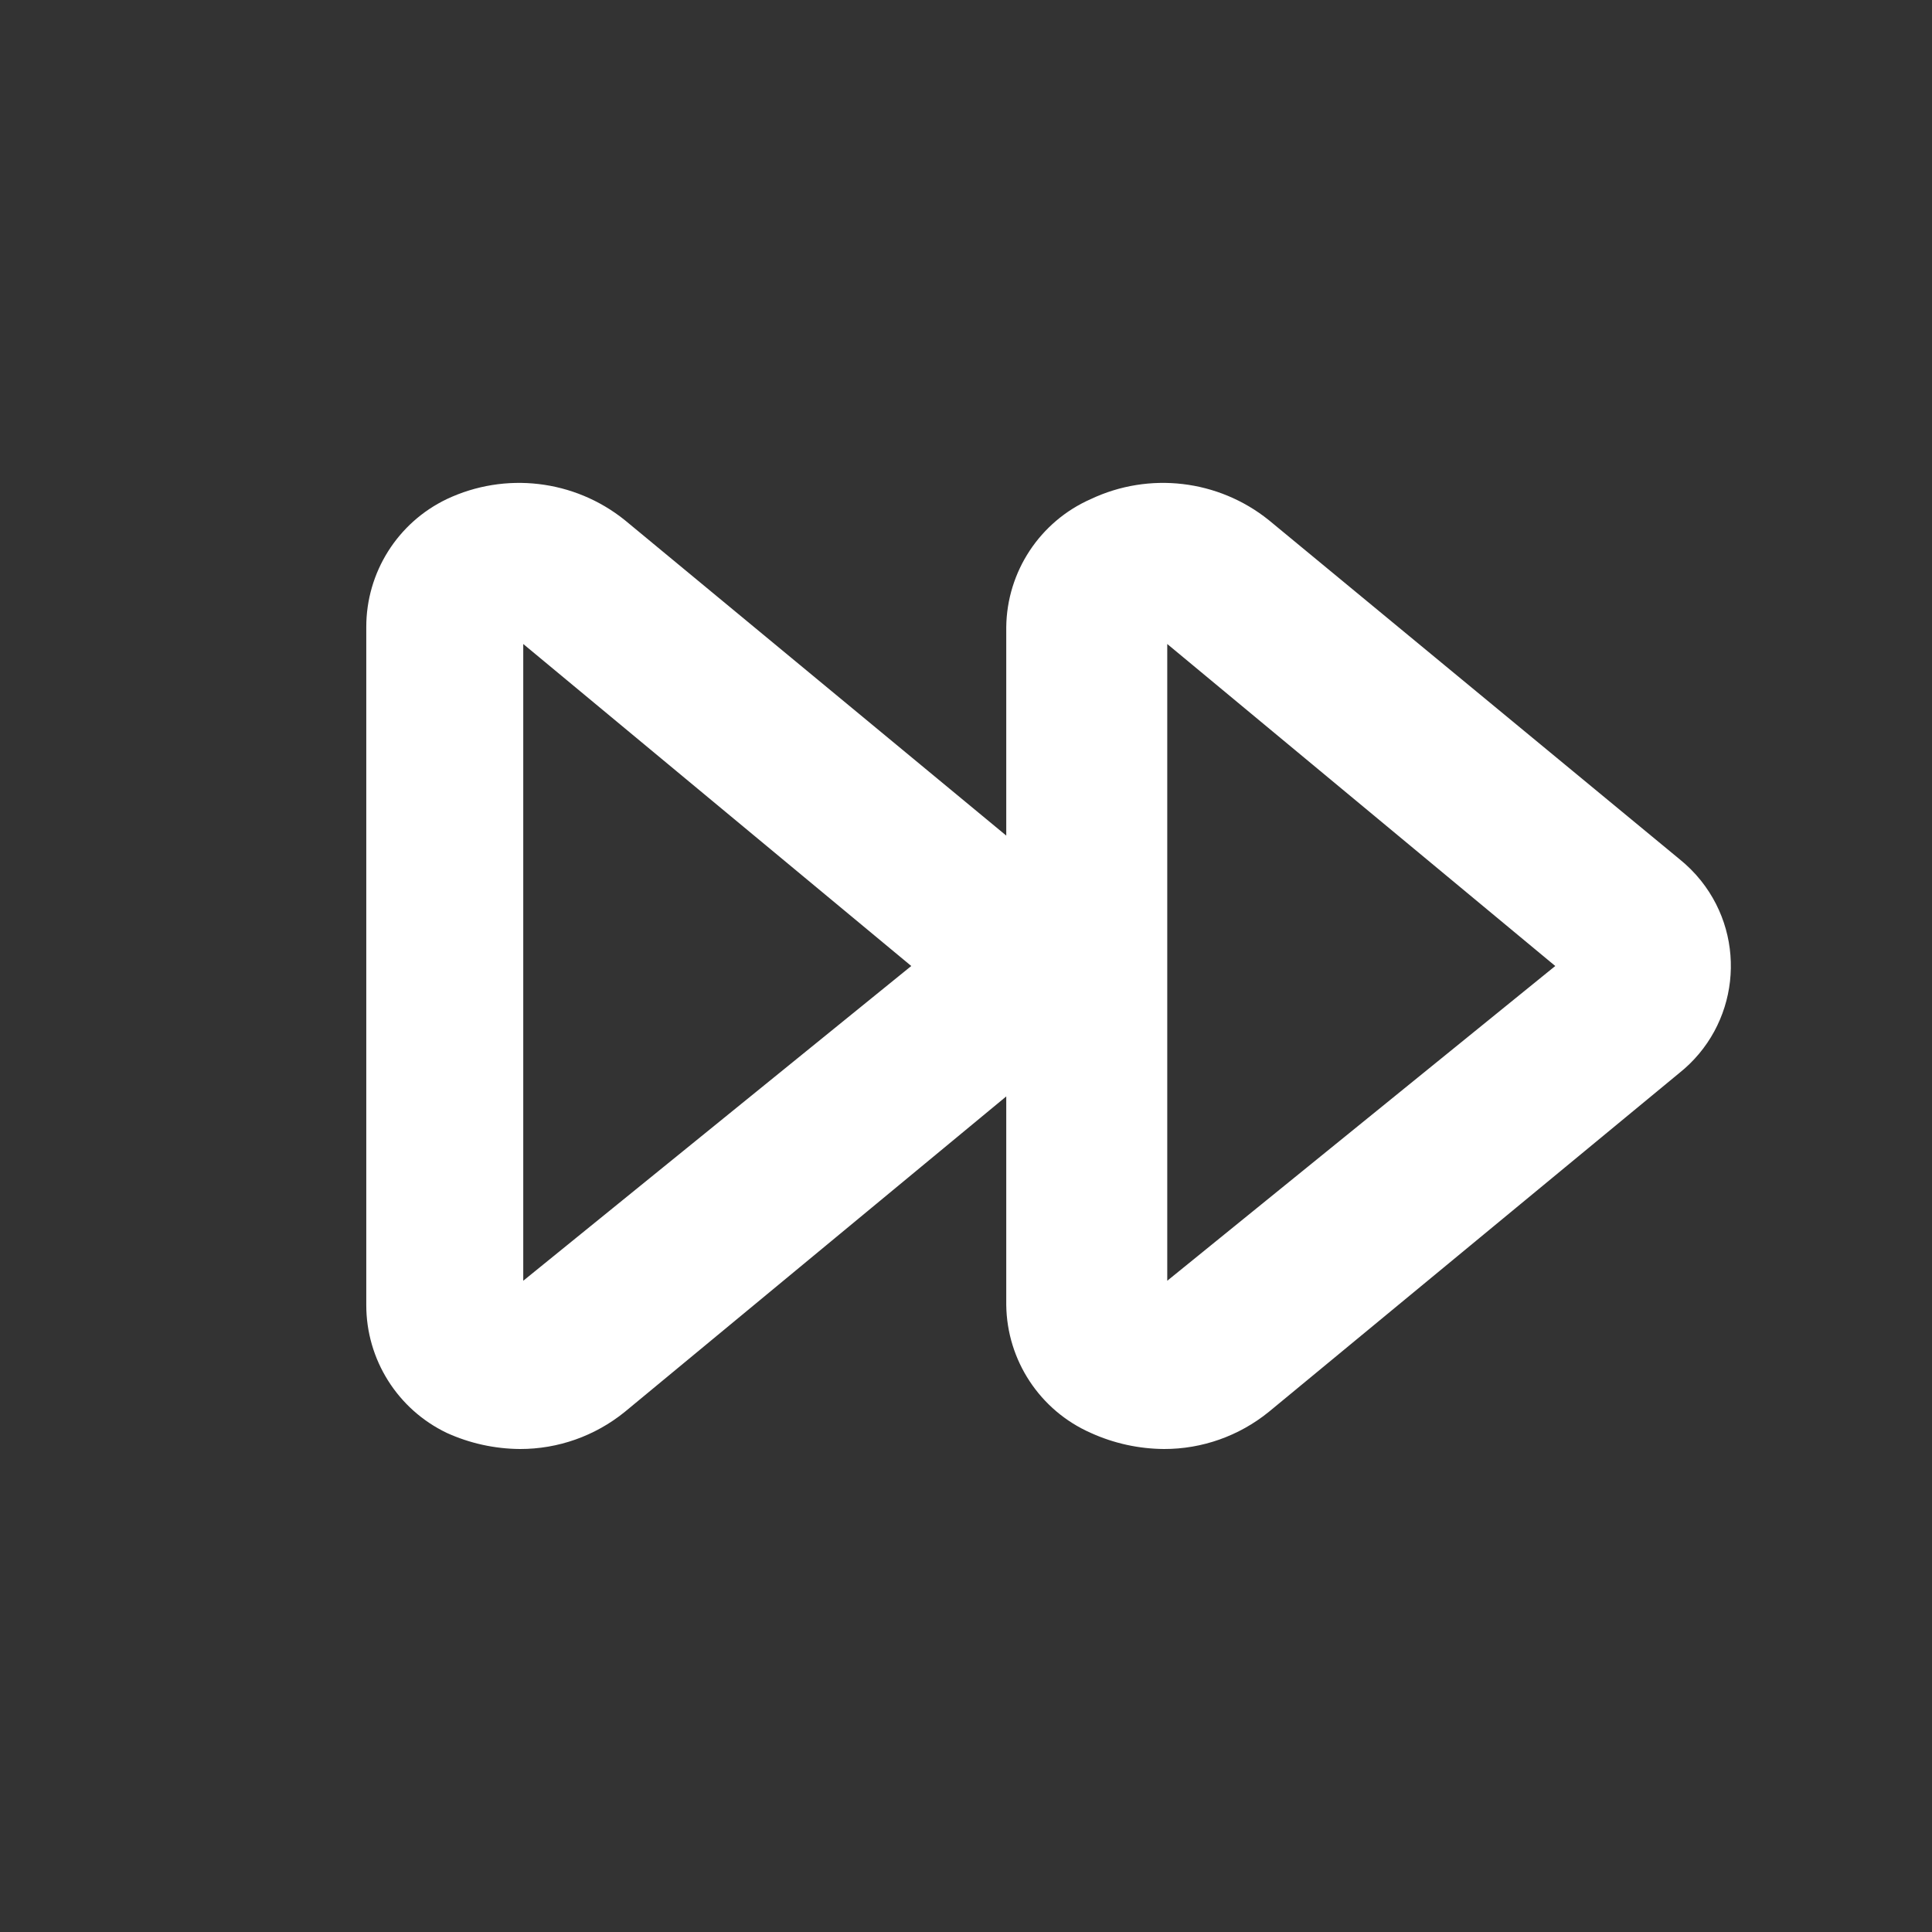 <?xml version="1.0" encoding="UTF-8"?>
<svg version="1.1" viewBox="0 0 24 24" xmlns="http://www.w3.org/2000/svg" xmlns:xlink="http://www.w3.org/1999/xlink">
    <rect x="0" y="0" width="24" height="24" fill="#333333" stroke="none"/>
    <!--Generated by IJSVG (https://github.com/iconjar/IJSVG)-->
    <g fill="#FFF">
        <path opacity="0" d="M0,0h24v24h-24Z"></path>
        <path d="M20.86,10.67l-5.1,-4.21l6.73056e-08,5.39279e-08c-0.626,-0.502 -1.484,-0.603 -2.21,-0.26l-1.66569e-08,7.34214e-09c-0.631,0.278 -1.042,0.9 -1.05,1.59v2.59l-4.74,-3.92l6.73056e-08,5.39279e-08c-0.626,-0.502 -1.484,-0.603 -2.21,-0.26l4.78403e-08,-2.29037e-08c-0.612,0.293 -1.001,0.912 -1,1.59v8.42l-6.16689e-08,4.29535e-05c-0.001,0.678 0.388,1.297 1,1.59l7.40127e-09,3.36572e-09c0.286,0.13 0.596,0.198 0.91,0.2l1.18971e-07,1.42187e-10c0.473,0.001 0.932,-0.162 1.3,-0.46l4.74,-3.92v2.59l-7.46778e-08,-6.41591e-06c0.008,0.69 0.419,1.312 1.05,1.59l7.40127e-09,3.36572e-09c0.286,0.13 0.596,0.198 0.91,0.2l1.18971e-07,1.42187e-10c0.473,0.001 0.932,-0.162 1.3,-0.46l5.1,-4.21l-4.78779e-09,3.81159e-09c0.735,-0.585 0.856,-1.654 0.271,-2.389c-0.08,-0.1 -0.171,-0.191 -0.271,-0.271Zm-14.36,5.24v-7.91l4.82,4Zm8,0v-7.91l4.82,4Z"></path>
    </g>
</svg>